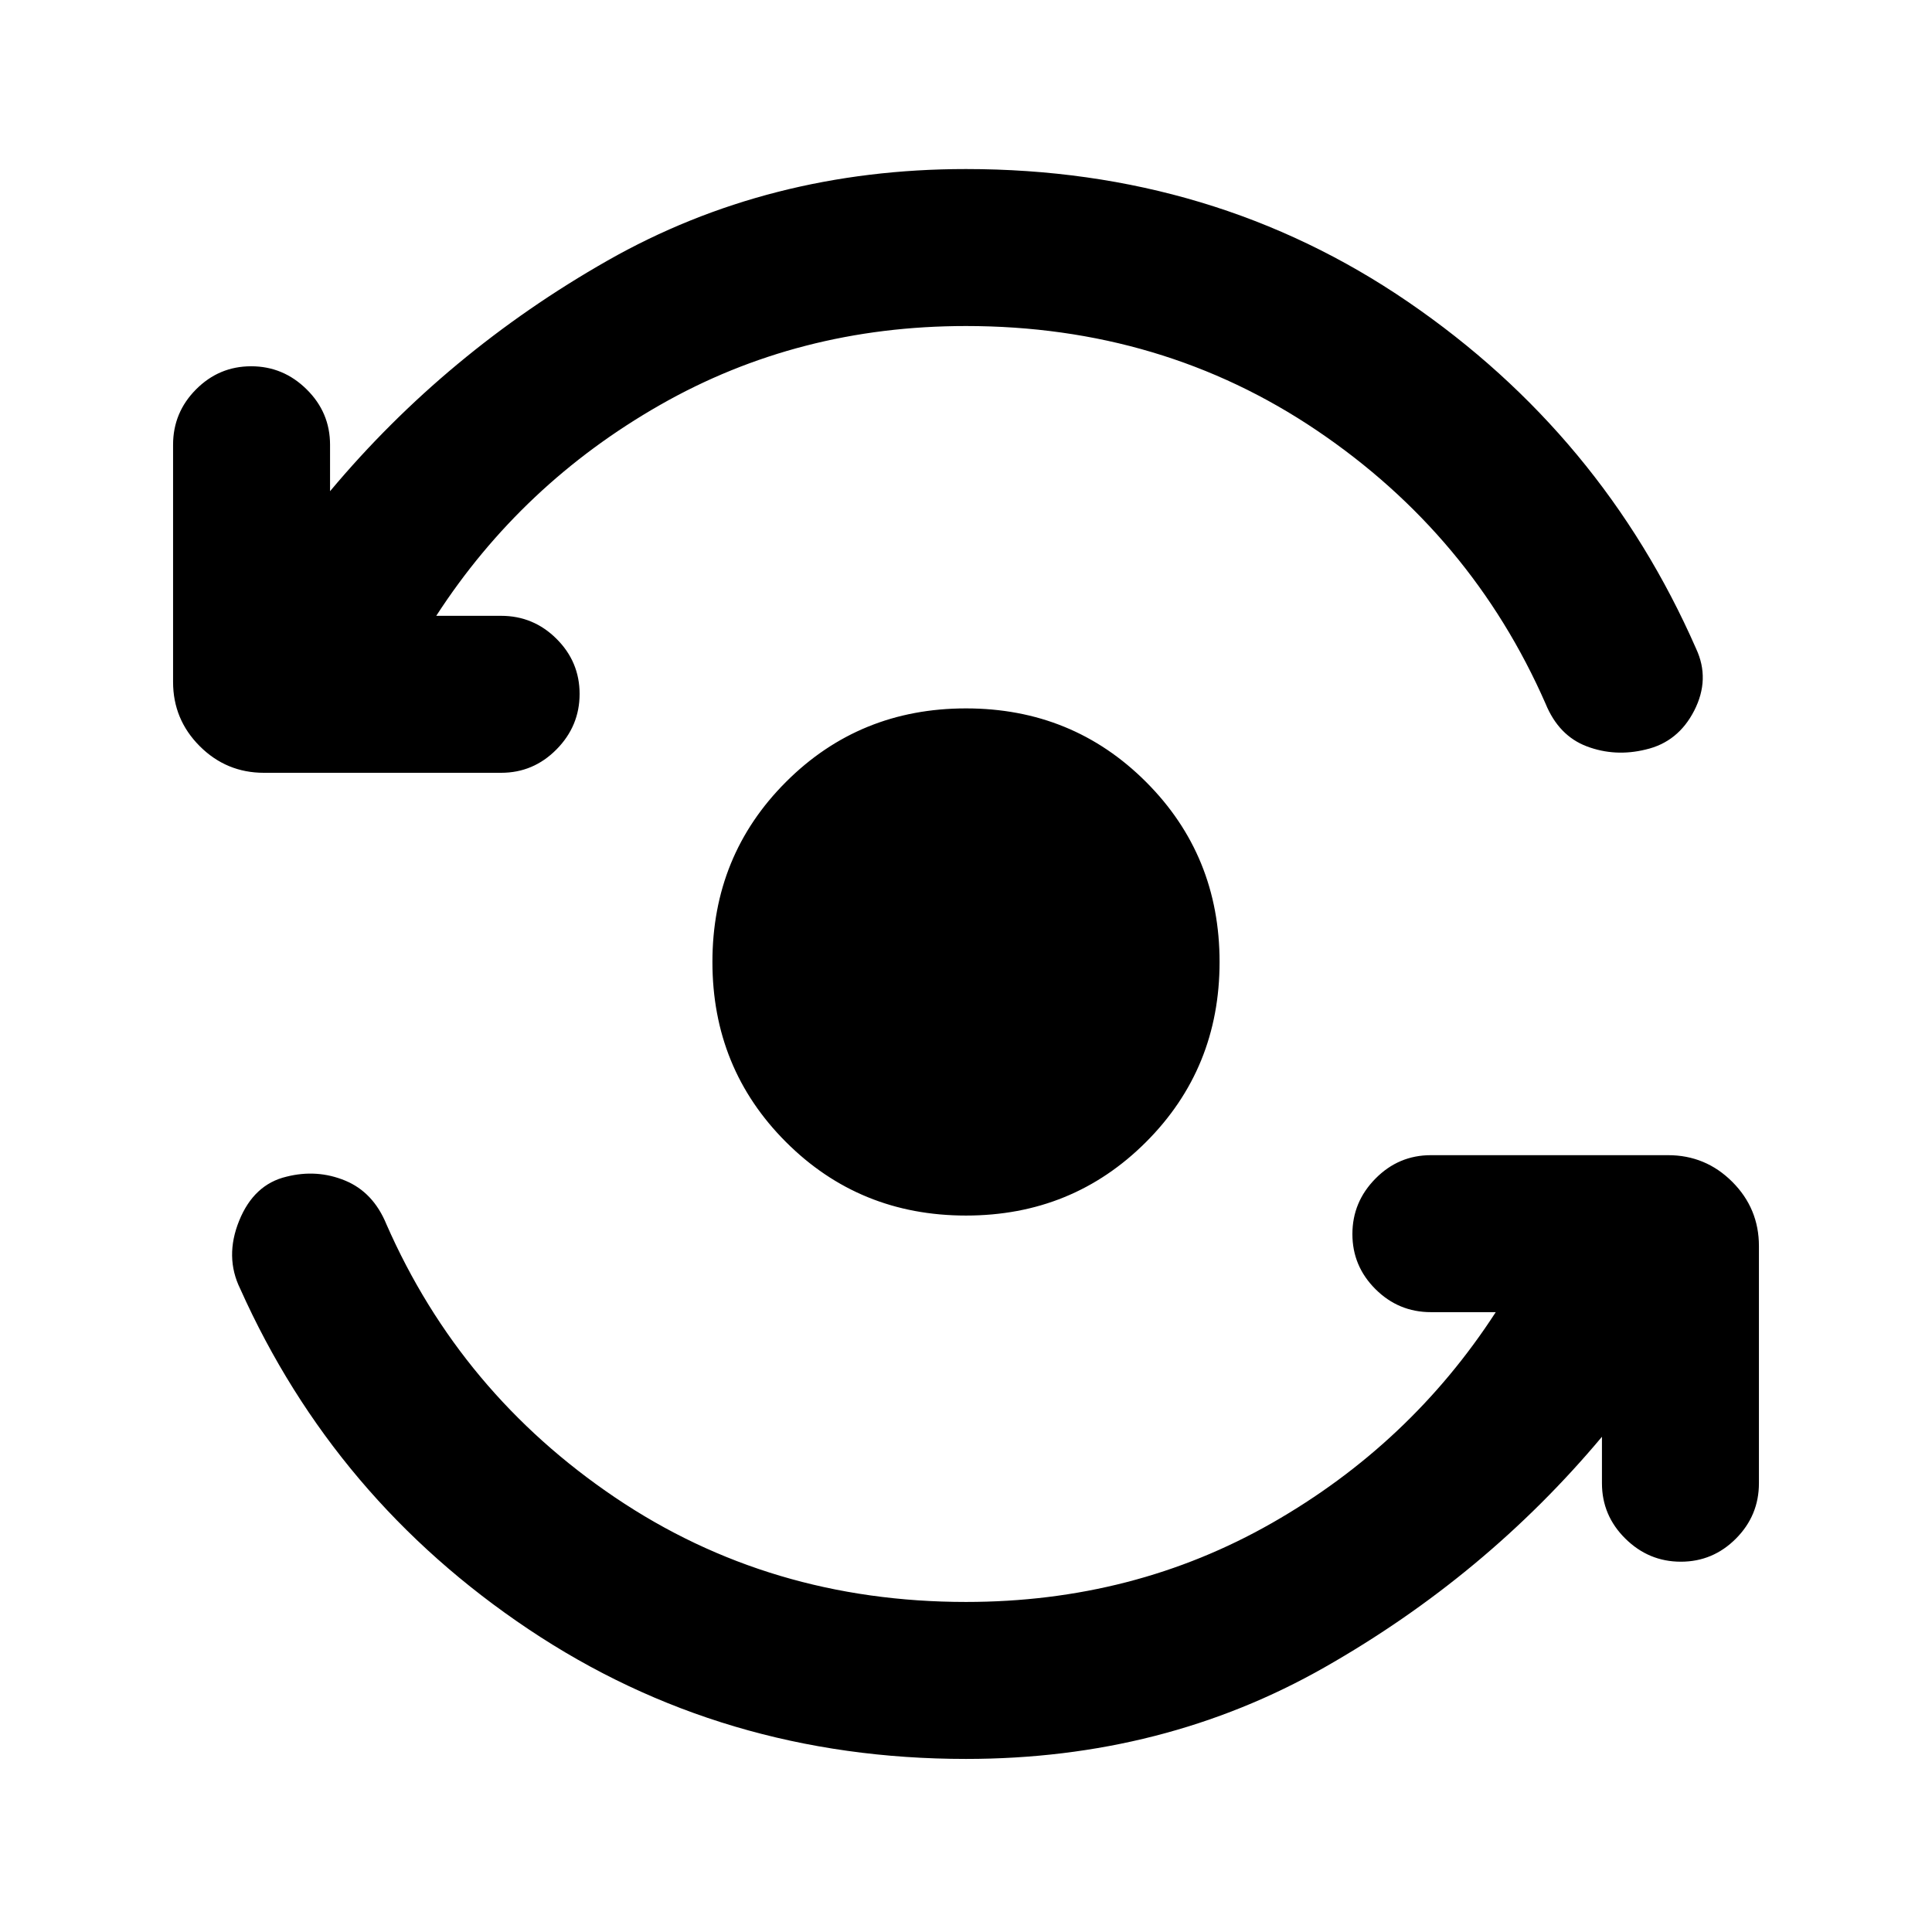 <svg xmlns="http://www.w3.org/2000/svg" height="20" viewBox="0 -960 960 960" width="20"><path d="M480-86q-121.16 0-217.46-64.5-96.31-64.5-143.15-169.04-7.85-15.92-.54-33.92 7.3-18 23.46-21.85 15.15-3.84 29.15 1.92 13.99 5.76 20.54 21.7 36.77 83.84 113.62 135.77Q382.48-164 480-164q83.31 0 152.04-39.23Q700.77-242.46 743.23-308H711q-16.05 0-27.52-11.42Q672-330.84 672-346.8q0-15.97 11.48-27.58Q694.95-386 711-386h117.85q18.66 0 31.91 13.24Q874-359.51 874-340.85V-223q0 16.05-11.42 27.52Q851.16-184 835.2-184q-15.97 0-27.58-11.48Q796-206.95 796-223v-23.08Q738.15-177 658.15-131.5T480-86Zm0-712q-83.31 0-152.04 39.23Q259.23-719.54 216.77-654H249q16.05 0 27.52 11.42Q288-631.16 288-615.2q0 15.97-11.48 27.58Q265.05-576 249-576H131.15q-18.66 0-31.91-13.24Q86-602.49 86-621.15V-739q0-16.05 11.42-27.52Q108.84-778 124.8-778q15.97 0 27.58 11.48Q164-755.05 164-739v23.08Q221.85-785 301.85-830.5T480-876q123.15 0 219.65 66t143.14 172.34q7.06 15.12-.94 30.76-8 15.64-24.16 19.35-15.15 3.7-29.15-1.56-13.99-5.26-20.54-21.2-36.77-83.84-113.62-135.77Q577.52-798 480-798Zm0 442q-52.92 0-89.46-36.54Q354-429.08 354-482q0-52.92 36.54-89.46Q427.08-608 480-608q52.92 0 89.46 36.54Q606-534.92 606-482q0 52.92-36.54 89.46Q532.92-356 480-356Z"/></svg>